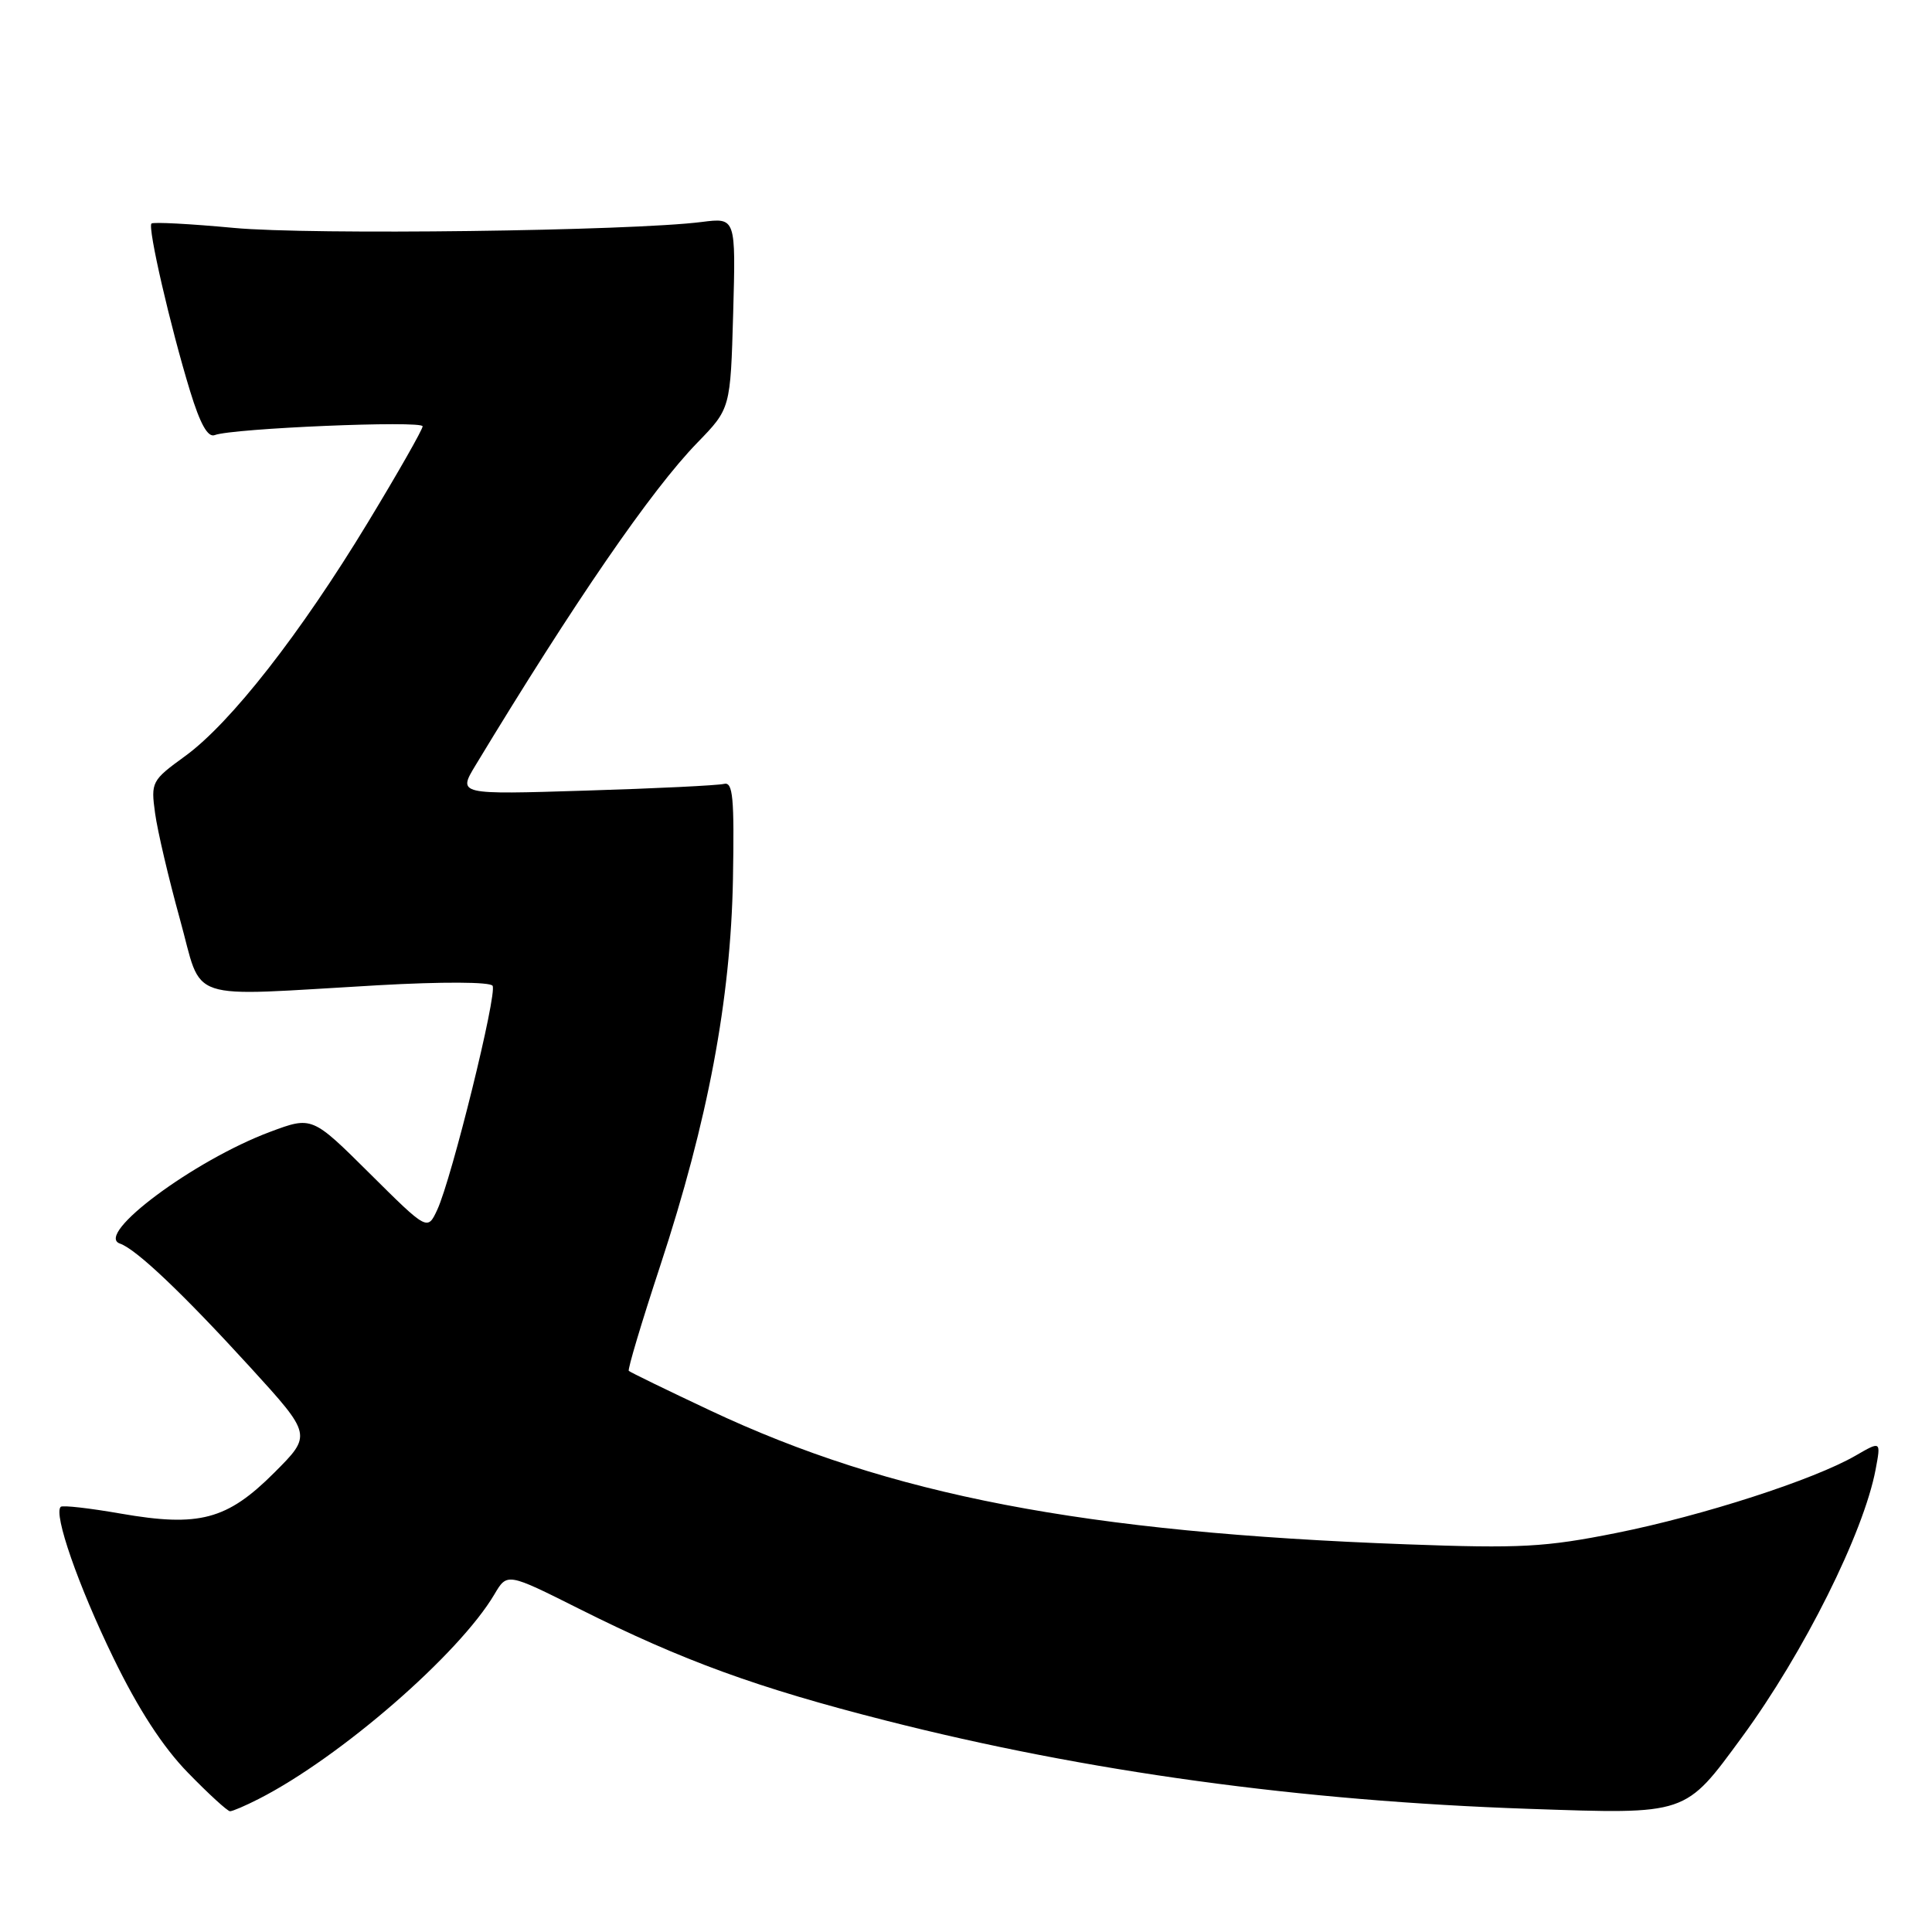 <?xml version="1.0" encoding="UTF-8" standalone="no"?>
<!DOCTYPE svg PUBLIC "-//W3C//DTD SVG 1.1//EN" "http://www.w3.org/Graphics/SVG/1.1/DTD/svg11.dtd" >
<svg xmlns="http://www.w3.org/2000/svg" xmlns:xlink="http://www.w3.org/1999/xlink" version="1.1" viewBox="0 0 256 256">
 <g >
 <path fill="currentColor"
d=" M 34.30 238.36 C 45.10 232.85 60.82 219.19 65.51 211.26 C 67.20 208.39 67.20 208.39 76.77 213.19 C 90.50 220.07 100.34 223.65 117.45 228.00 C 144.05 234.77 172.31 238.64 202.56 239.68 C 223.70 240.40 223.19 240.57 230.84 230.15 C 239.02 218.99 246.95 203.10 248.53 194.71 C 249.24 190.93 249.24 190.93 245.87 192.88 C 240.36 196.07 225.64 200.83 214.20 203.12 C 204.75 205.01 201.50 205.19 186.37 204.63 C 143.60 203.06 117.96 198.13 94.07 186.88 C 88.33 184.18 83.49 181.82 83.32 181.65 C 83.14 181.48 85.02 175.20 87.49 167.70 C 93.81 148.49 96.82 132.46 97.12 116.50 C 97.31 105.66 97.12 103.56 95.93 103.87 C 95.14 104.07 86.89 104.48 77.58 104.76 C 60.66 105.29 60.66 105.29 63.02 101.39 C 76.12 79.74 86.32 64.91 92.41 58.65 C 96.79 54.14 96.79 54.14 97.15 41.49 C 97.50 28.84 97.50 28.84 93.00 29.41 C 83.59 30.61 41.09 31.15 31.00 30.20 C 25.22 29.66 20.31 29.40 20.07 29.62 C 19.54 30.12 22.57 43.28 25.19 51.83 C 26.53 56.20 27.54 58.01 28.46 57.65 C 30.81 56.75 56.00 55.69 56.00 56.49 C 56.00 56.91 52.74 62.64 48.75 69.22 C 39.79 84.00 30.56 95.80 24.54 100.18 C 20.09 103.41 19.98 103.62 20.55 107.76 C 20.87 110.11 22.35 116.41 23.83 121.76 C 26.96 133.00 24.06 132.03 50.11 130.55 C 58.63 130.07 64.94 130.10 65.27 130.62 C 65.91 131.66 59.86 156.16 57.94 160.30 C 56.64 163.09 56.64 163.09 48.99 155.49 C 41.35 147.90 41.35 147.90 35.78 149.98 C 25.70 153.75 12.48 163.59 15.89 164.78 C 18.06 165.53 24.22 171.38 33.16 181.17 C 41.34 190.14 41.34 190.14 36.34 195.14 C 30.09 201.39 26.39 202.37 16.00 200.56 C 11.88 199.84 8.30 199.43 8.05 199.66 C 7.05 200.57 10.36 210.09 15.01 219.65 C 18.31 226.45 21.58 231.49 24.91 234.90 C 27.64 237.71 30.15 240.00 30.48 240.00 C 30.82 240.00 32.54 239.26 34.30 238.36 Z "/>
</g>
</svg>